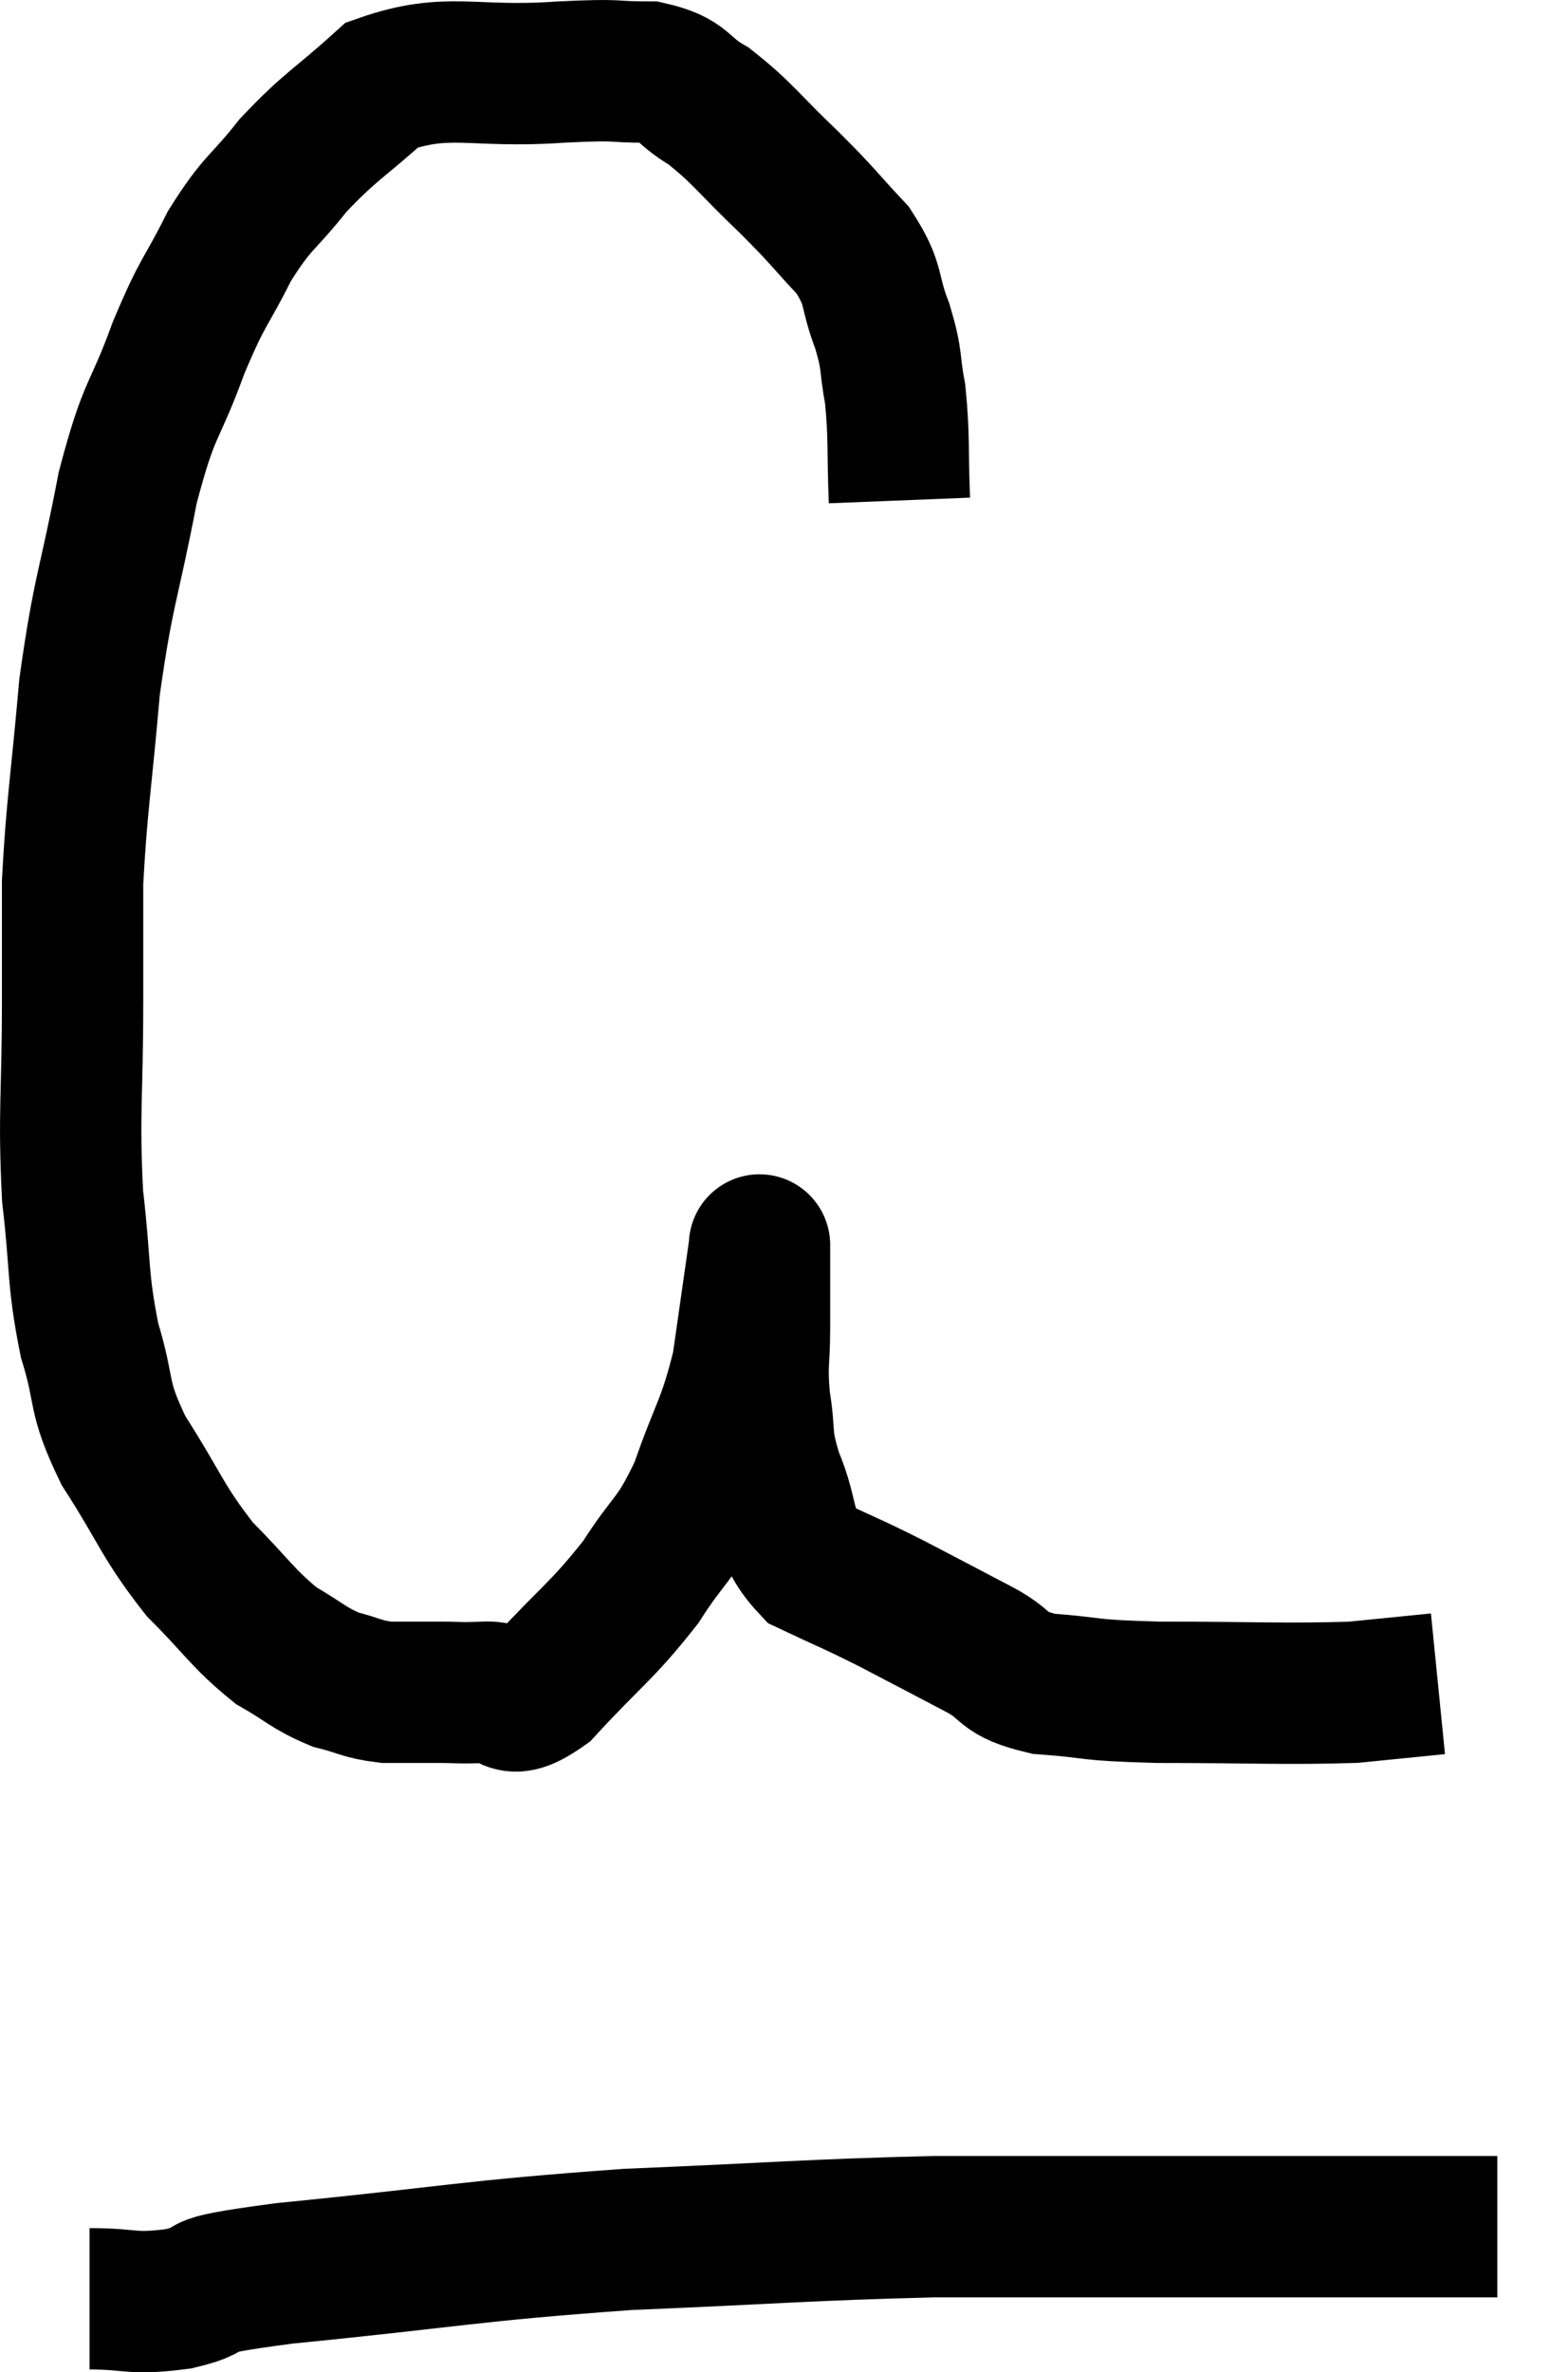 <svg xmlns="http://www.w3.org/2000/svg" viewBox="6.353 5.46 22.187 33.56" width="22.187" height="33.56"><path d="M 19.08 12.54 C 19.05 11.79, 19.08 11.655, 19.02 11.04 C 18.93 10.56, 18.99 10.59, 18.84 10.08 C 18.63 9.54, 18.75 9.51, 18.42 9 C 17.97 8.52, 18.03 8.55, 17.52 8.04 C 16.95 7.5, 16.875 7.35, 16.38 6.96 C 15.96 6.72, 16.065 6.6, 15.54 6.48 C 14.91 6.48, 15.225 6.435, 14.28 6.48 C 13.02 6.57, 12.705 6.33, 11.76 6.66 C 11.13 7.23, 11.04 7.23, 10.5 7.8 C 10.05 8.37, 10.005 8.295, 9.6 8.94 C 9.24 9.66, 9.24 9.525, 8.88 10.38 C 8.52 11.37, 8.475 11.16, 8.16 12.36 C 7.89 13.77, 7.815 13.785, 7.62 15.18 C 7.5 16.56, 7.44 16.83, 7.38 17.94 C 7.38 18.78, 7.38 18.51, 7.38 19.62 C 7.38 21, 7.32 21.18, 7.38 22.38 C 7.5 23.4, 7.44 23.52, 7.62 24.42 C 7.86 25.2, 7.71 25.17, 8.1 25.98 C 8.64 26.82, 8.64 26.97, 9.18 27.66 C 9.72 28.2, 9.78 28.35, 10.26 28.74 C 10.68 28.98, 10.71 29.055, 11.1 29.22 C 11.46 29.31, 11.46 29.355, 11.82 29.4 C 12.18 29.4, 12.195 29.4, 12.54 29.4 C 12.87 29.4, 12.825 29.415, 13.2 29.4 C 13.62 29.37, 13.485 29.73, 14.04 29.34 C 14.73 28.59, 14.865 28.545, 15.42 27.84 C 15.84 27.18, 15.9 27.285, 16.26 26.52 C 16.56 25.65, 16.65 25.635, 16.86 24.78 C 16.98 23.94, 17.04 23.52, 17.1 23.1 C 17.1 23.1, 17.1 23.1, 17.1 23.1 C 17.1 23.1, 17.1 23.07, 17.1 23.1 C 17.1 23.16, 17.1 22.935, 17.1 23.22 C 17.1 23.73, 17.1 23.73, 17.1 24.24 C 17.1 24.75, 17.055 24.735, 17.1 25.26 C 17.19 25.8, 17.1 25.755, 17.28 26.34 C 17.55 26.97, 17.4 27.15, 17.82 27.6 C 18.39 27.87, 18.36 27.84, 18.96 28.14 C 19.59 28.47, 19.68 28.515, 20.22 28.8 C 20.67 29.04, 20.49 29.13, 21.12 29.28 C 21.93 29.34, 21.645 29.37, 22.74 29.4 C 24.12 29.4, 24.51 29.43, 25.5 29.4 C 26.1 29.34, 26.4 29.31, 26.7 29.28 C 26.7 29.28, 26.7 29.28, 26.7 29.28 L 26.7 29.28" fill="none" stroke="black" stroke-width="2"></path><path d="M 7.62 37.98 C 8.25 37.98, 8.19 38.07, 8.88 37.98 C 9.63 37.8, 8.79 37.83, 10.38 37.62 C 12.81 37.38, 12.945 37.305, 15.24 37.14 C 17.4 37.05, 17.76 37.005, 19.56 36.96 C 21 36.96, 21.24 36.96, 22.44 36.96 C 23.4 36.96, 23.43 36.96, 24.36 36.96 C 25.26 36.96, 25.485 36.96, 26.16 36.96 C 26.61 36.96, 26.745 36.96, 27.06 36.96 C 27.24 36.96, 27.3 36.96, 27.42 36.96 L 27.54 36.96" fill="none" stroke="black" stroke-width="2"></path></svg>